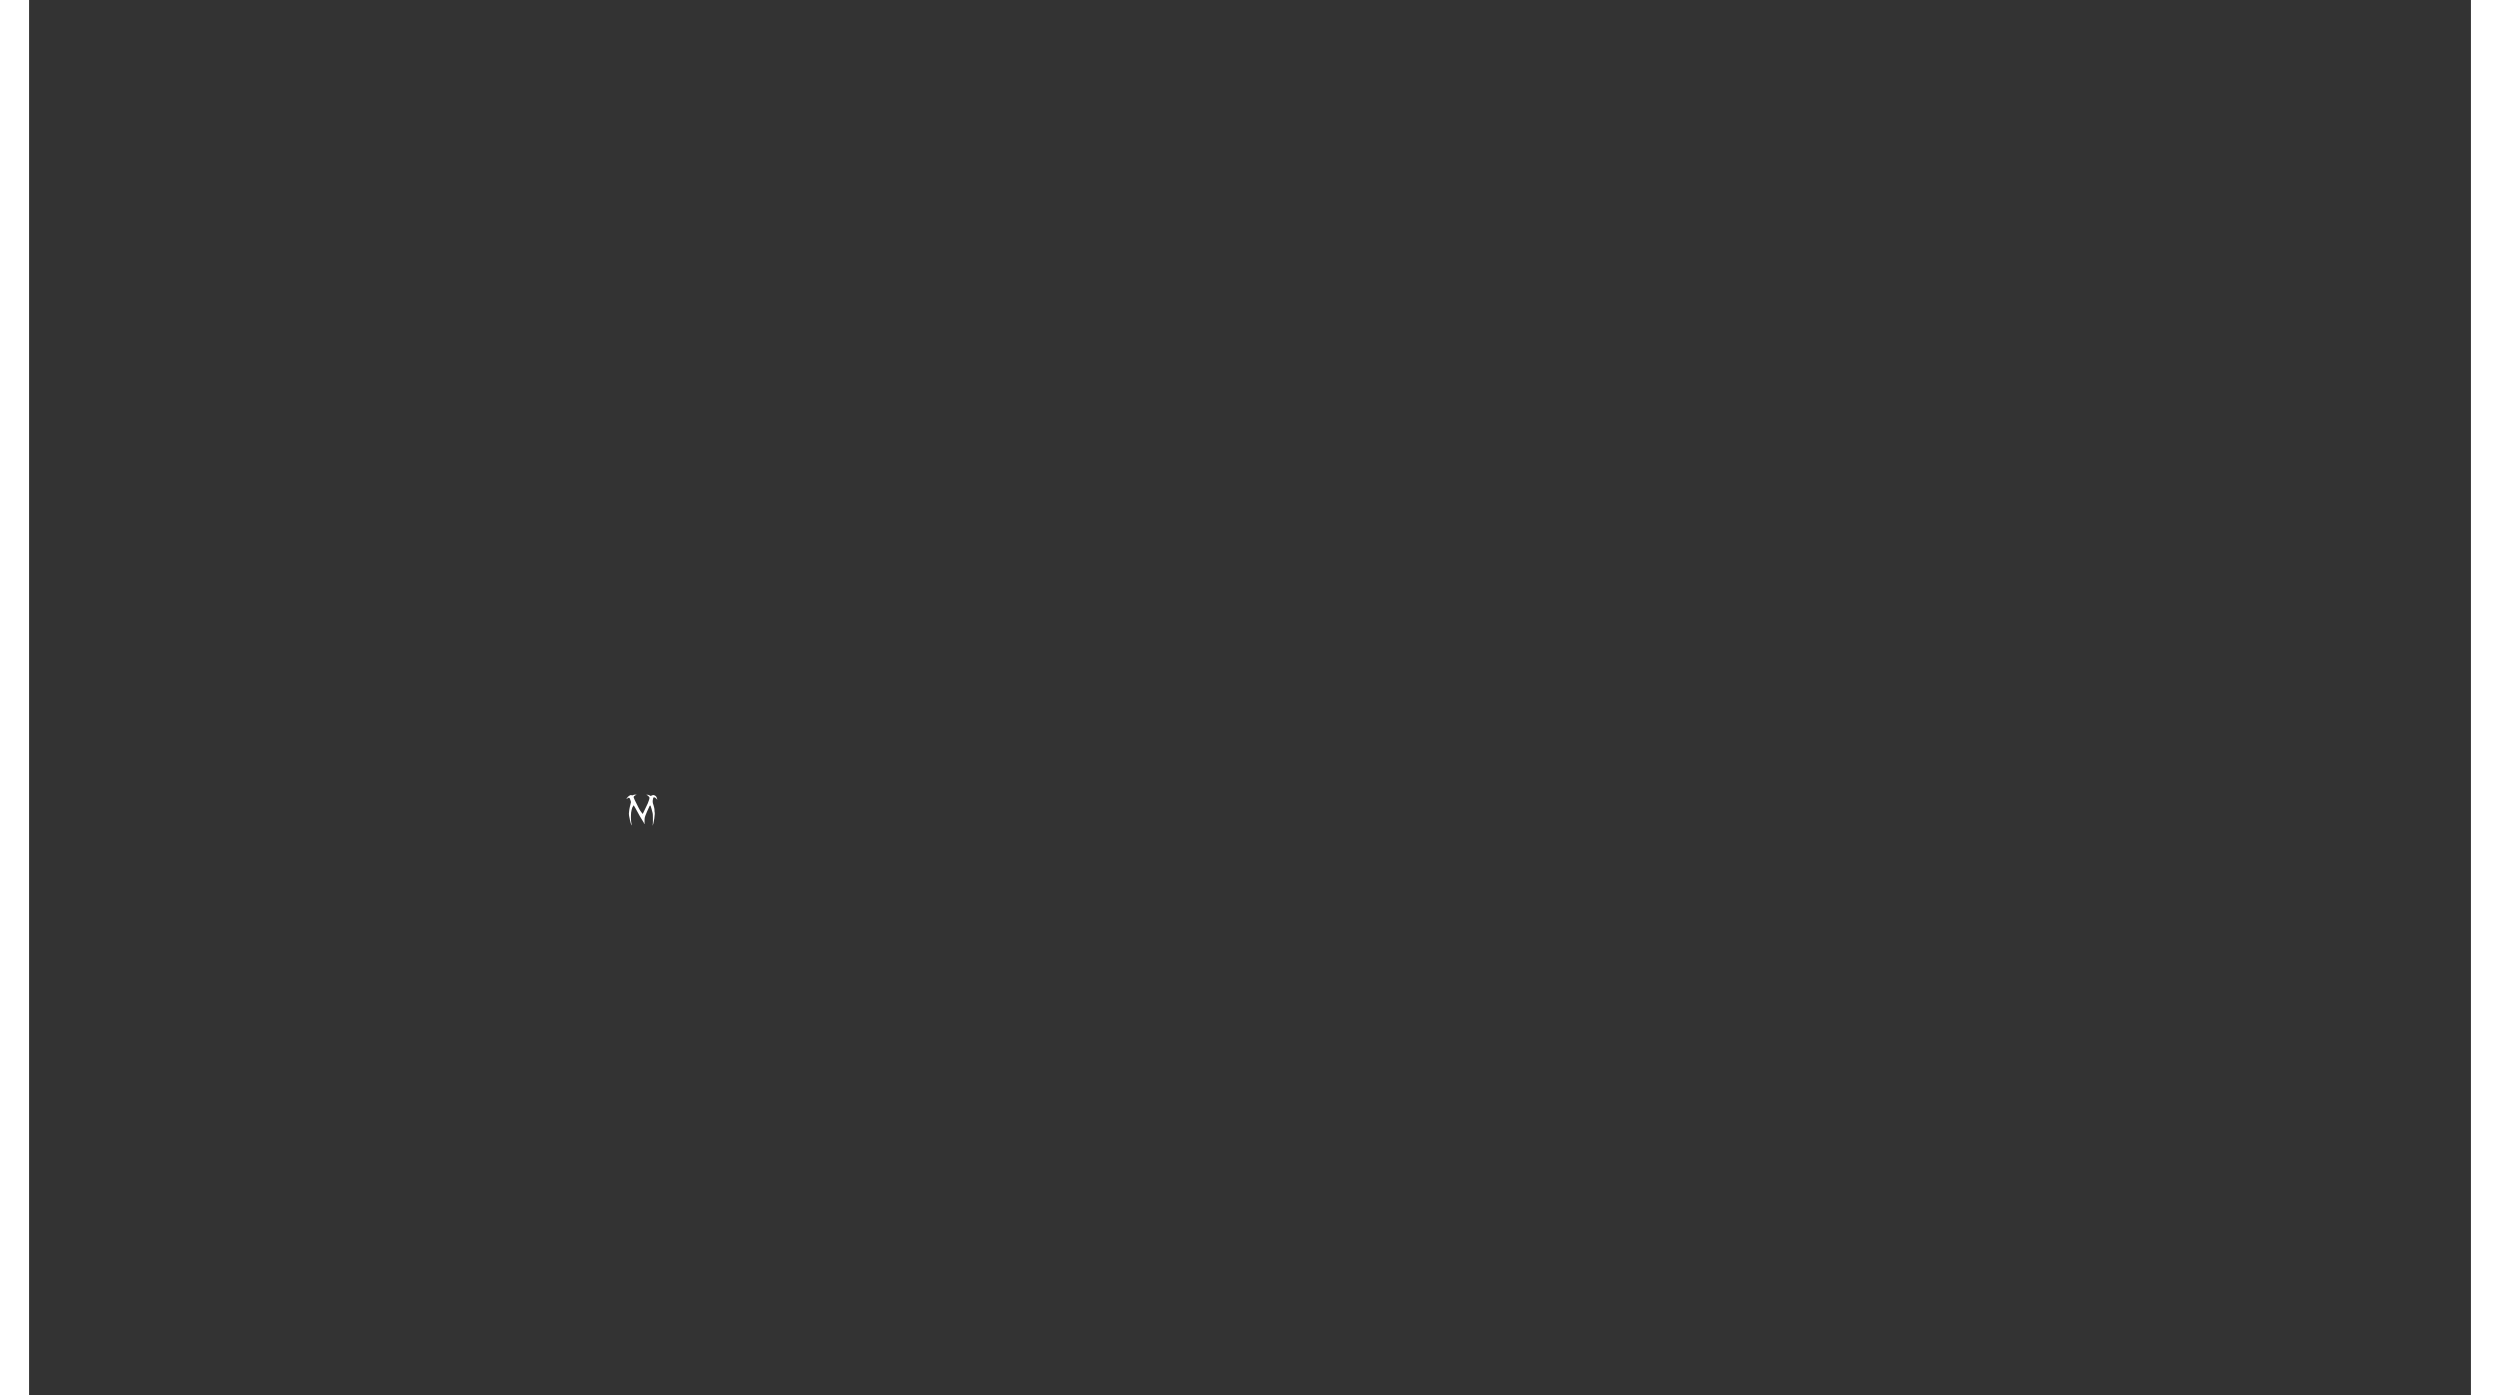 <?xml version="1.0" encoding="UTF-8"?>
<svg xmlns="http://www.w3.org/2000/svg" xmlns:xlink="http://www.w3.org/1999/xlink" width="43px" height="24px" viewBox="0 0 42 24" version="1.1">
<rect x="0" y="0" width="42" height="24" fill="#333333" stroke="none"/>
<g id="surface1">
<path style=" stroke:none;fill-rule:nonzero;fill:rgb(100%,100%,100%);fill-opacity:1;" d="M 10.621 13.668 C 10.641 13.668 10.664 13.672 10.684 13.688 C 10.688 13.691 10.695 13.688 10.699 13.688 C 10.711 13.684 10.719 13.676 10.727 13.676 C 10.746 13.672 10.762 13.68 10.777 13.691 C 10.793 13.707 10.801 13.727 10.805 13.75 C 10.805 13.75 10.805 13.754 10.809 13.758 C 10.801 13.75 10.793 13.742 10.785 13.734 C 10.777 13.727 10.77 13.719 10.758 13.715 C 10.746 13.711 10.738 13.715 10.734 13.73 C 10.727 13.758 10.723 13.785 10.73 13.816 C 10.742 13.844 10.746 13.875 10.754 13.902 C 10.758 13.922 10.758 13.941 10.758 13.957 C 10.762 13.973 10.762 13.984 10.762 14 C 10.758 14.027 10.758 14.051 10.754 14.078 C 10.75 14.105 10.742 14.137 10.738 14.164 C 10.734 14.176 10.73 14.184 10.73 14.195 C 10.73 14.195 10.727 14.199 10.727 14.199 C 10.727 14.195 10.727 14.191 10.727 14.184 C 10.73 14.164 10.73 14.141 10.73 14.121 C 10.73 14.102 10.73 14.082 10.73 14.062 C 10.73 14.027 10.73 13.992 10.719 13.961 C 10.711 13.93 10.703 13.895 10.691 13.863 C 10.688 13.863 10.688 13.859 10.684 13.855 C 10.684 13.852 10.68 13.852 10.68 13.855 C 10.672 13.863 10.668 13.871 10.664 13.883 C 10.641 13.93 10.617 13.984 10.598 14.035 C 10.59 14.059 10.586 14.078 10.586 14.102 C 10.586 14.121 10.586 14.141 10.586 14.164 C 10.586 14.164 10.586 14.168 10.586 14.172 C 10.586 14.172 10.582 14.172 10.582 14.172 C 10.578 14.164 10.574 14.16 10.574 14.152 C 10.551 14.117 10.531 14.078 10.508 14.043 C 10.48 13.992 10.453 13.945 10.426 13.895 C 10.418 13.883 10.41 13.867 10.402 13.855 C 10.402 13.855 10.398 13.852 10.398 13.852 C 10.391 13.863 10.383 13.875 10.375 13.891 C 10.367 13.918 10.359 13.945 10.355 13.977 C 10.352 14.008 10.352 14.039 10.352 14.074 C 10.352 14.109 10.355 14.141 10.363 14.176 C 10.363 14.18 10.363 14.188 10.363 14.191 C 10.363 14.191 10.363 14.195 10.363 14.195 C 10.363 14.199 10.363 14.199 10.363 14.199 C 10.359 14.191 10.355 14.184 10.355 14.18 C 10.348 14.156 10.34 14.133 10.336 14.109 C 10.332 14.082 10.324 14.055 10.32 14.031 C 10.316 14.008 10.316 13.984 10.32 13.961 C 10.324 13.906 10.34 13.855 10.352 13.801 C 10.352 13.793 10.352 13.785 10.348 13.777 C 10.344 13.766 10.34 13.754 10.336 13.742 C 10.328 13.719 10.312 13.715 10.297 13.73 C 10.293 13.73 10.289 13.734 10.285 13.738 C 10.285 13.738 10.281 13.738 10.277 13.742 C 10.277 13.738 10.277 13.738 10.277 13.734 C 10.293 13.711 10.312 13.691 10.336 13.68 C 10.348 13.672 10.355 13.672 10.367 13.68 C 10.375 13.68 10.383 13.68 10.391 13.676 C 10.395 13.672 10.406 13.668 10.414 13.668 C 10.426 13.668 10.441 13.668 10.453 13.668 C 10.445 13.672 10.438 13.676 10.426 13.68 C 10.418 13.684 10.41 13.691 10.402 13.699 C 10.398 13.707 10.398 13.715 10.402 13.723 C 10.406 13.734 10.414 13.75 10.418 13.762 C 10.43 13.785 10.441 13.809 10.453 13.832 C 10.469 13.867 10.488 13.902 10.508 13.938 C 10.523 13.961 10.539 13.98 10.555 14 C 10.562 13.988 10.566 13.98 10.57 13.969 C 10.594 13.918 10.617 13.867 10.641 13.82 C 10.648 13.797 10.656 13.777 10.664 13.758 C 10.668 13.746 10.668 13.734 10.672 13.727 C 10.672 13.715 10.668 13.707 10.66 13.703 C 10.652 13.688 10.637 13.68 10.621 13.672 C 10.621 13.668 10.621 13.668 10.621 13.668 Z M 10.621 13.668 "/>
</g>
</svg>
